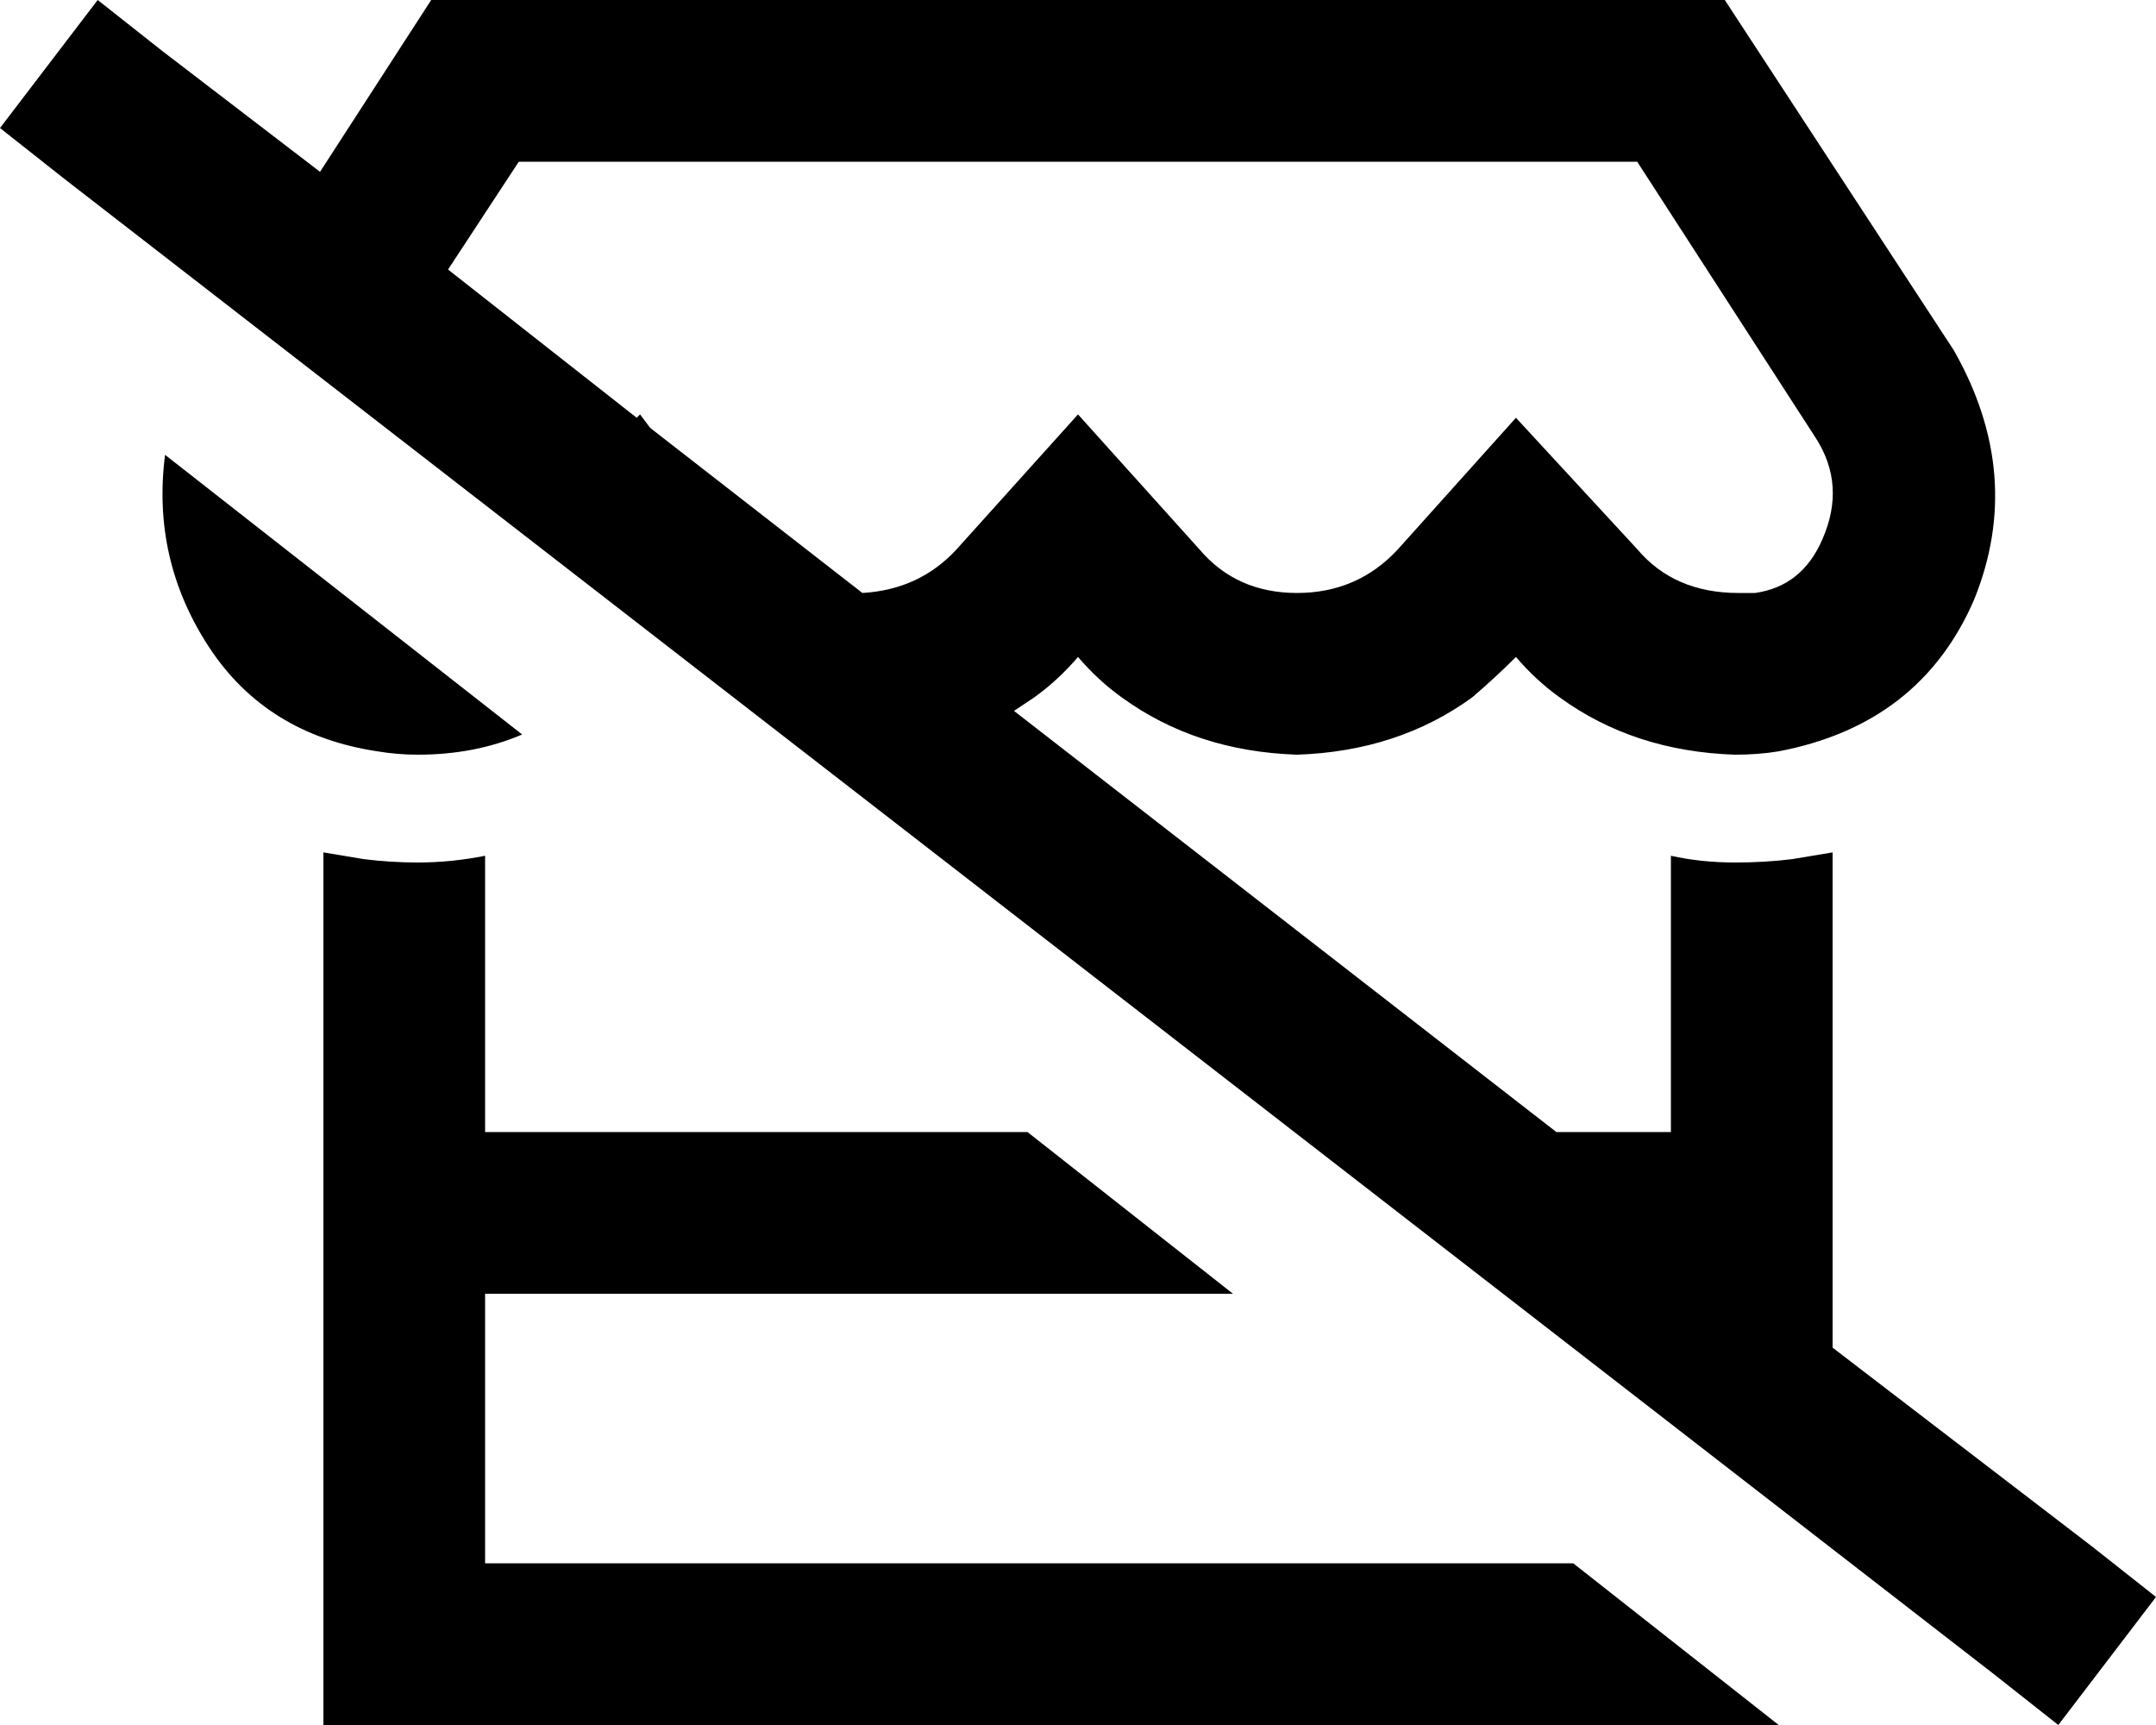 <svg viewBox="0 0 640 512">
  <path
    d="M 515 224 Q 485 223 463 207 Q 456 202 450 195 Q 444 201 437 207 Q 415 223 385 224 Q 355 223 333 207 Q 326 202 320 195 Q 314 202 307 207 Q 304 209 301 211 L 462 336 L 496 336 L 496 254 Q 505 256 515 256 Q 524 256 532 255 L 532 255 Q 538 254 544 253 L 544 336 L 544 384 L 544 400 L 621 459 L 640 474 L 611 512 L 592 497 L 19 53 L 0 38 L 29 0 L 48 15 L 95 51 L 128 0 L 512 0 L 580 104 Q 601 141 586 178 Q 570 215 528 223 Q 522 224 515 224 L 515 224 Z M 133 80 L 189 124 L 190 123 L 193 127 L 256 176 Q 273 175 284 163 L 320 123 L 356 163 Q 367 176 385 176 Q 403 176 415 163 L 450 124 L 486 163 Q 497 176 516 176 Q 518 176 521 176 Q 535 174 541 160 Q 548 144 539 130 L 486 48 L 154 48 L 133 80 L 133 80 Z M 49 135 L 155 218 Q 141 224 124 224 Q 118 224 112 223 Q 79 218 62 192 Q 45 166 49 135 L 49 135 Z M 366 384 L 144 384 L 144 464 L 467 464 L 528 512 L 544 512 L 544 512 L 496 512 L 144 512 L 96 512 L 96 464 L 96 384 L 96 336 L 96 253 Q 102 254 108 255 L 108 255 Q 116 256 124 256 Q 134 256 144 254 L 144 336 L 305 336 L 366 384 L 366 384 Z"
  />
</svg>
